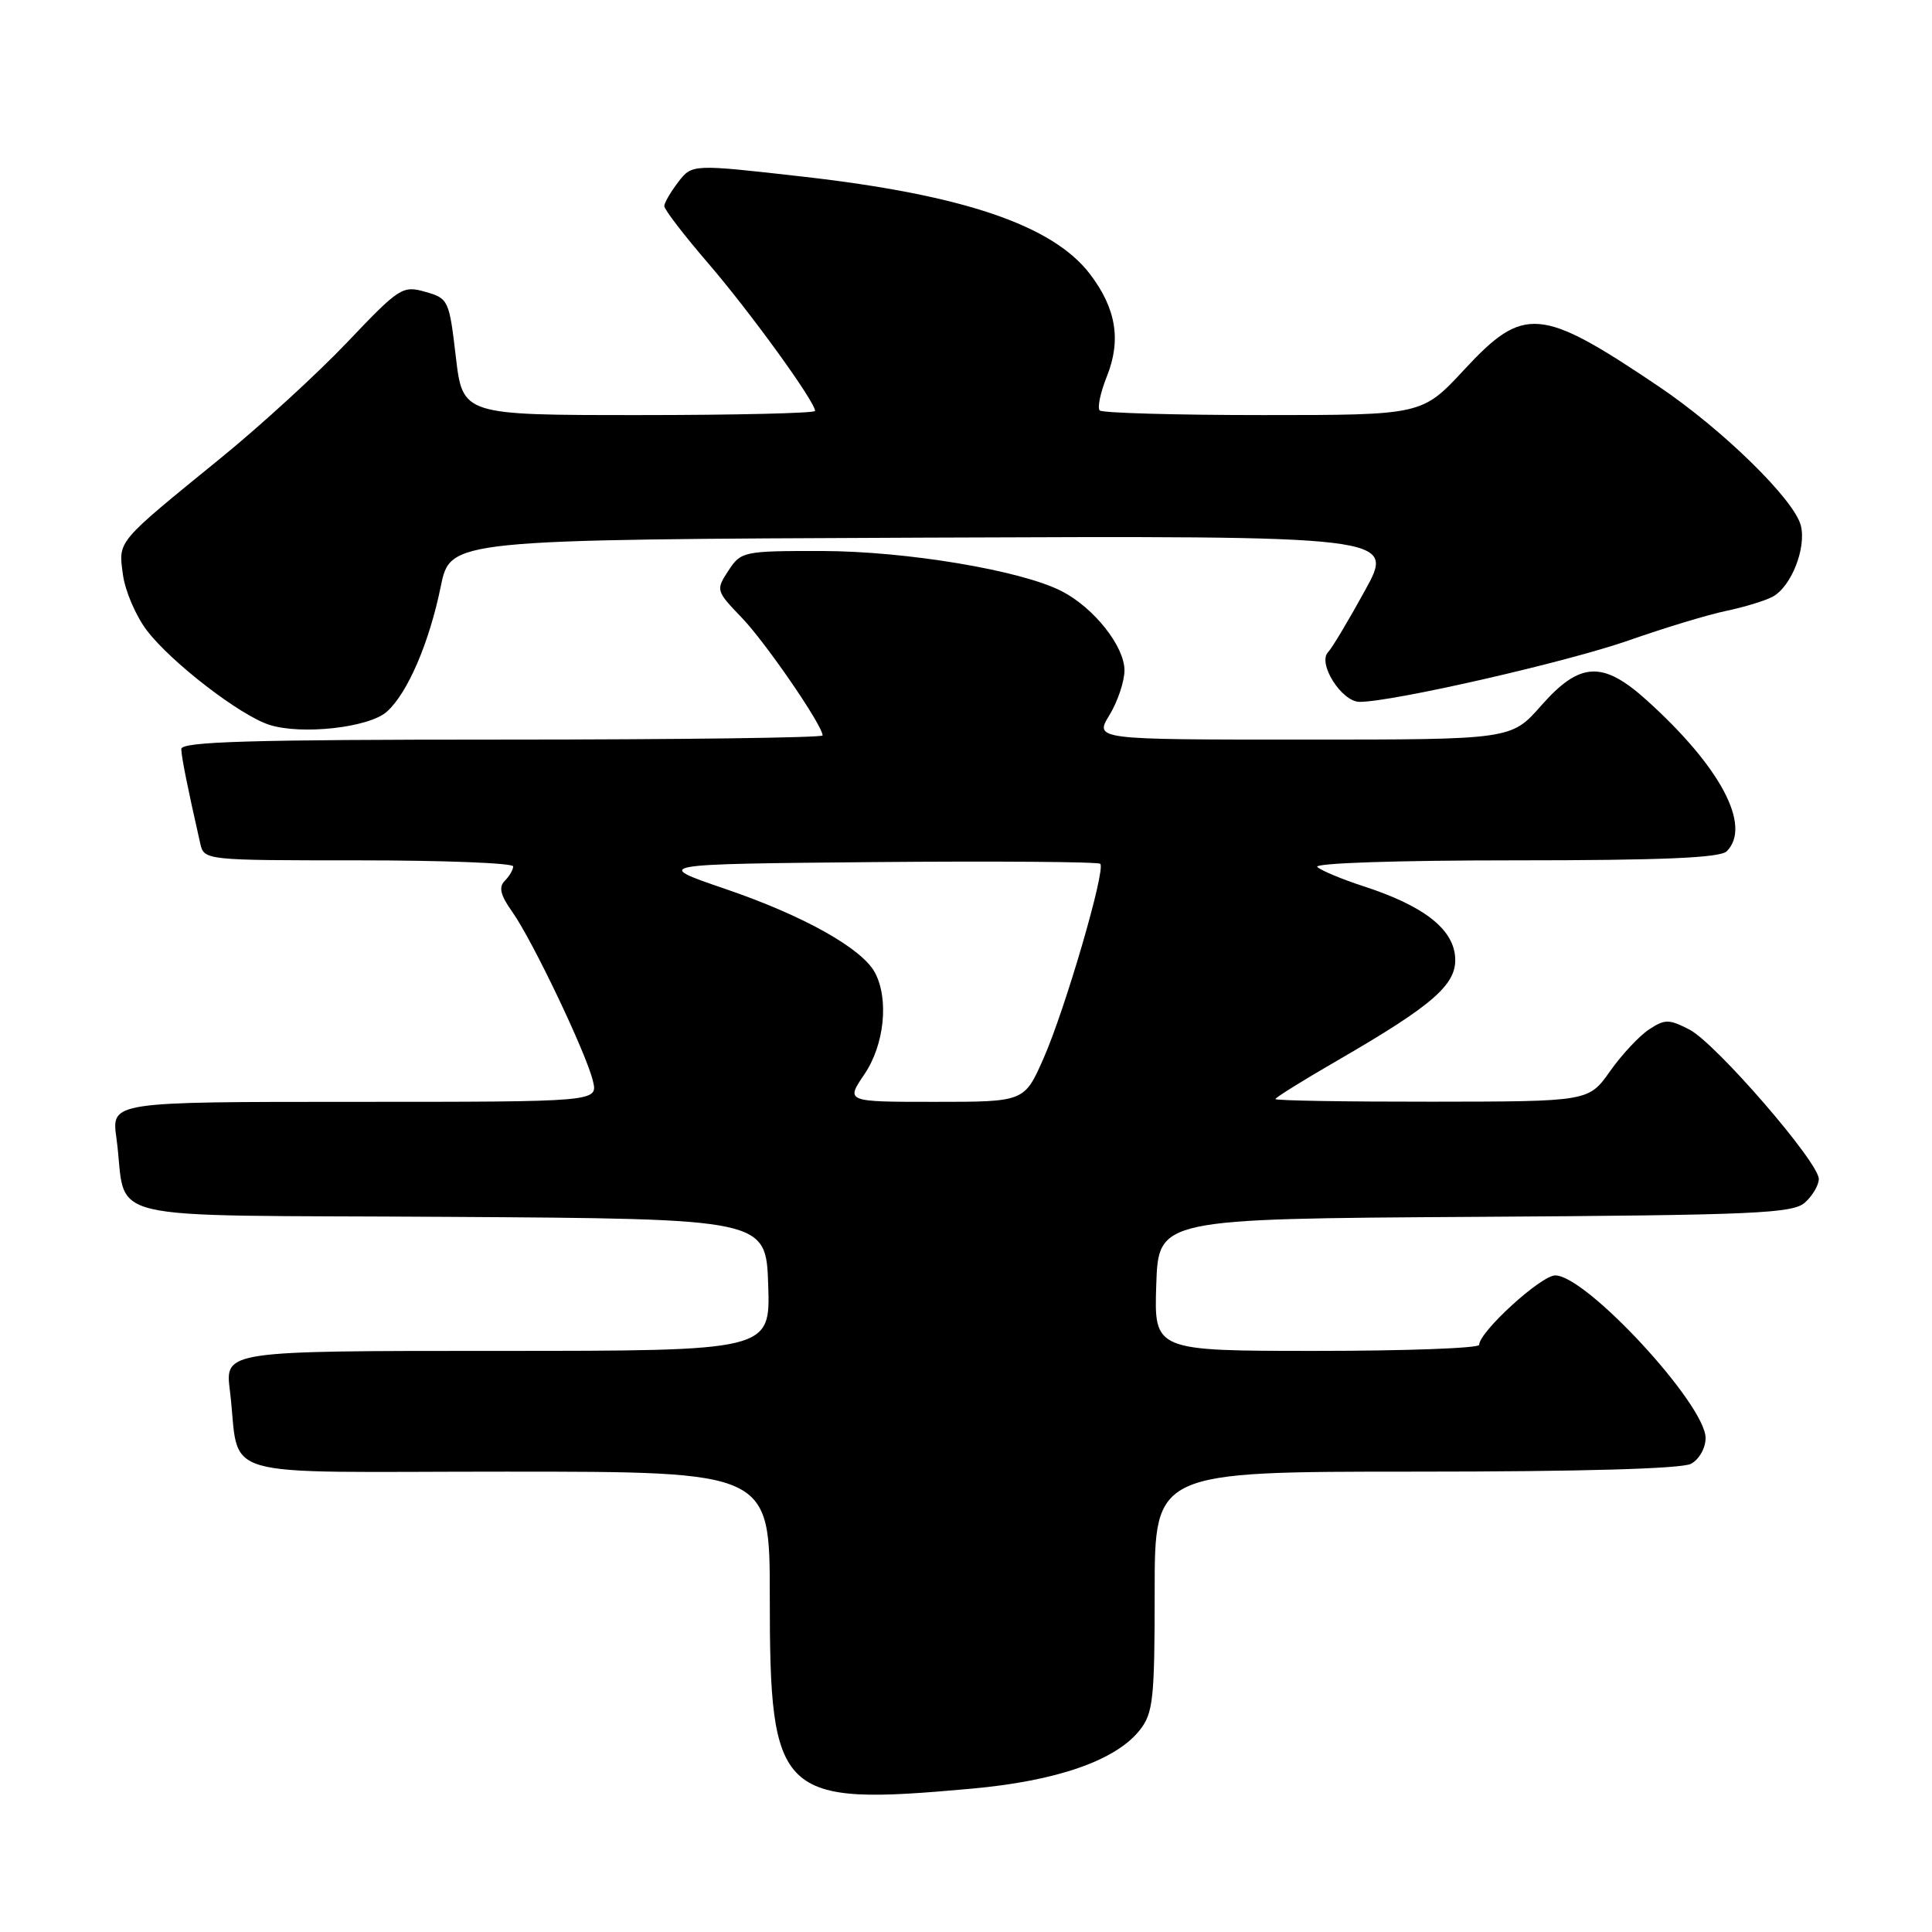 <?xml version="1.0" encoding="UTF-8" standalone="no"?>
<!DOCTYPE svg PUBLIC "-//W3C//DTD SVG 1.1//EN" "http://www.w3.org/Graphics/SVG/1.1/DTD/svg11.dtd" >
<svg xmlns="http://www.w3.org/2000/svg" xmlns:xlink="http://www.w3.org/1999/xlink" version="1.1" viewBox="0 0 256 256">
 <g >
 <path fill="currentColor"
d=" M 128.71 237.01 C 140.05 235.99 147.86 233.27 151.04 229.23 C 152.80 226.98 153.00 225.12 153.00 210.87 C 153.00 195.00 153.00 195.00 187.57 195.00 C 209.48 195.00 222.84 194.62 224.07 193.96 C 225.14 193.39 226.00 191.88 226.00 190.55 C 226.00 186.11 210.19 169.00 206.08 169.00 C 204.19 169.00 196.00 176.48 196.00 178.20 C 196.00 178.64 186.31 179.00 174.46 179.00 C 152.92 179.00 152.92 179.00 153.21 170.25 C 153.50 161.50 153.50 161.50 195.43 161.24 C 232.70 161.01 237.57 160.79 239.18 159.33 C 240.18 158.43 241.00 157.03 241.00 156.22 C 241.00 154.00 227.34 138.23 223.87 136.43 C 221.15 135.03 220.61 135.02 218.52 136.40 C 217.23 137.24 214.90 139.73 213.34 141.94 C 210.50 145.96 210.50 145.96 189.75 145.98 C 178.34 145.99 169.00 145.84 169.00 145.63 C 169.00 145.43 172.71 143.12 177.25 140.50 C 190.14 133.04 193.17 130.34 192.80 126.66 C 192.44 122.98 188.49 119.97 180.69 117.44 C 177.84 116.51 175.07 115.36 174.55 114.88 C 174.00 114.37 185.07 114.00 200.60 114.00 C 220.27 114.00 227.93 113.67 228.80 112.80 C 232.15 109.45 227.98 101.59 218.16 92.75 C 212.35 87.52 209.33 87.69 204.21 93.50 C 200.25 98.00 200.25 98.00 172.64 98.00 C 145.03 98.00 145.03 98.00 147.01 94.75 C 148.10 92.96 148.99 90.30 149.00 88.83 C 149.00 85.65 144.97 80.55 140.71 78.35 C 135.35 75.58 120.13 73.03 108.87 73.01 C 98.50 73.00 98.19 73.07 96.52 75.61 C 94.84 78.18 94.86 78.28 98.30 81.86 C 101.48 85.17 109.00 96.13 109.00 97.45 C 109.00 97.75 89.88 98.00 66.50 98.00 C 33.15 98.00 24.01 98.27 24.02 99.25 C 24.05 100.35 24.85 104.35 26.53 111.75 C 27.04 113.99 27.10 114.00 47.52 114.00 C 58.78 114.00 68.00 114.36 68.00 114.80 C 68.00 115.24 67.49 116.11 66.88 116.72 C 66.05 117.55 66.31 118.62 67.88 120.83 C 70.54 124.57 77.70 139.58 78.57 143.25 C 79.22 146.00 79.22 146.00 46.99 146.00 C 14.77 146.00 14.77 146.00 15.42 150.75 C 17.00 162.22 11.66 160.94 59.33 161.24 C 101.50 161.50 101.50 161.50 101.79 170.25 C 102.08 179.00 102.08 179.00 65.95 179.00 C 29.81 179.00 29.81 179.00 30.46 184.25 C 31.94 196.30 27.52 195.00 67.08 195.00 C 102.00 195.00 102.00 195.00 102.00 211.53 C 102.00 238.21 103.16 239.32 128.71 237.01 Z  M 51.25 94.31 C 54.00 91.87 56.88 85.18 58.41 77.68 C 59.68 71.50 59.68 71.50 122.27 71.24 C 184.86 70.99 184.86 70.99 180.87 78.24 C 178.68 82.23 176.48 85.90 175.99 86.40 C 174.53 87.87 177.77 93.00 180.16 93.00 C 184.56 93.00 207.66 87.72 215.90 84.83 C 220.63 83.17 226.42 81.42 228.76 80.94 C 231.11 80.45 233.86 79.61 234.88 79.07 C 237.34 77.75 239.37 72.63 238.62 69.64 C 237.76 66.21 228.27 56.92 219.78 51.20 C 204.12 40.65 201.92 40.46 194.00 49.00 C 188.43 55.00 188.43 55.00 167.38 55.00 C 155.81 55.00 146.06 54.72 145.72 54.39 C 145.38 54.05 145.81 52.01 146.67 49.86 C 148.59 45.07 147.89 40.86 144.43 36.32 C 139.49 29.84 127.61 25.81 106.34 23.40 C 91.71 21.74 91.71 21.74 89.87 24.12 C 88.87 25.43 88.03 26.86 88.02 27.30 C 88.01 27.75 90.66 31.20 93.91 34.97 C 99.46 41.43 108.00 53.22 108.00 54.45 C 108.00 54.75 97.49 55.00 84.65 55.00 C 61.31 55.00 61.31 55.00 60.40 47.28 C 59.52 39.76 59.42 39.54 56.36 38.67 C 53.34 37.81 52.91 38.09 46.04 45.32 C 42.10 49.47 34.55 56.38 29.27 60.68 C 15.31 72.05 15.68 71.60 16.29 76.15 C 16.58 78.31 18.01 81.64 19.47 83.55 C 22.69 87.77 31.81 94.80 35.68 96.04 C 39.94 97.41 48.88 96.42 51.25 94.31 Z  M 114.53 142.36 C 117.19 138.45 117.81 132.39 115.93 128.87 C 114.21 125.66 106.46 121.32 96.11 117.79 C 86.50 114.50 86.50 114.50 115.90 114.23 C 132.07 114.09 145.52 114.19 145.79 114.46 C 146.55 115.21 141.13 133.77 138.27 140.25 C 135.73 146.00 135.73 146.00 123.89 146.00 C 112.06 146.00 112.06 146.00 114.53 142.36 Z "/>
</g>
</svg>